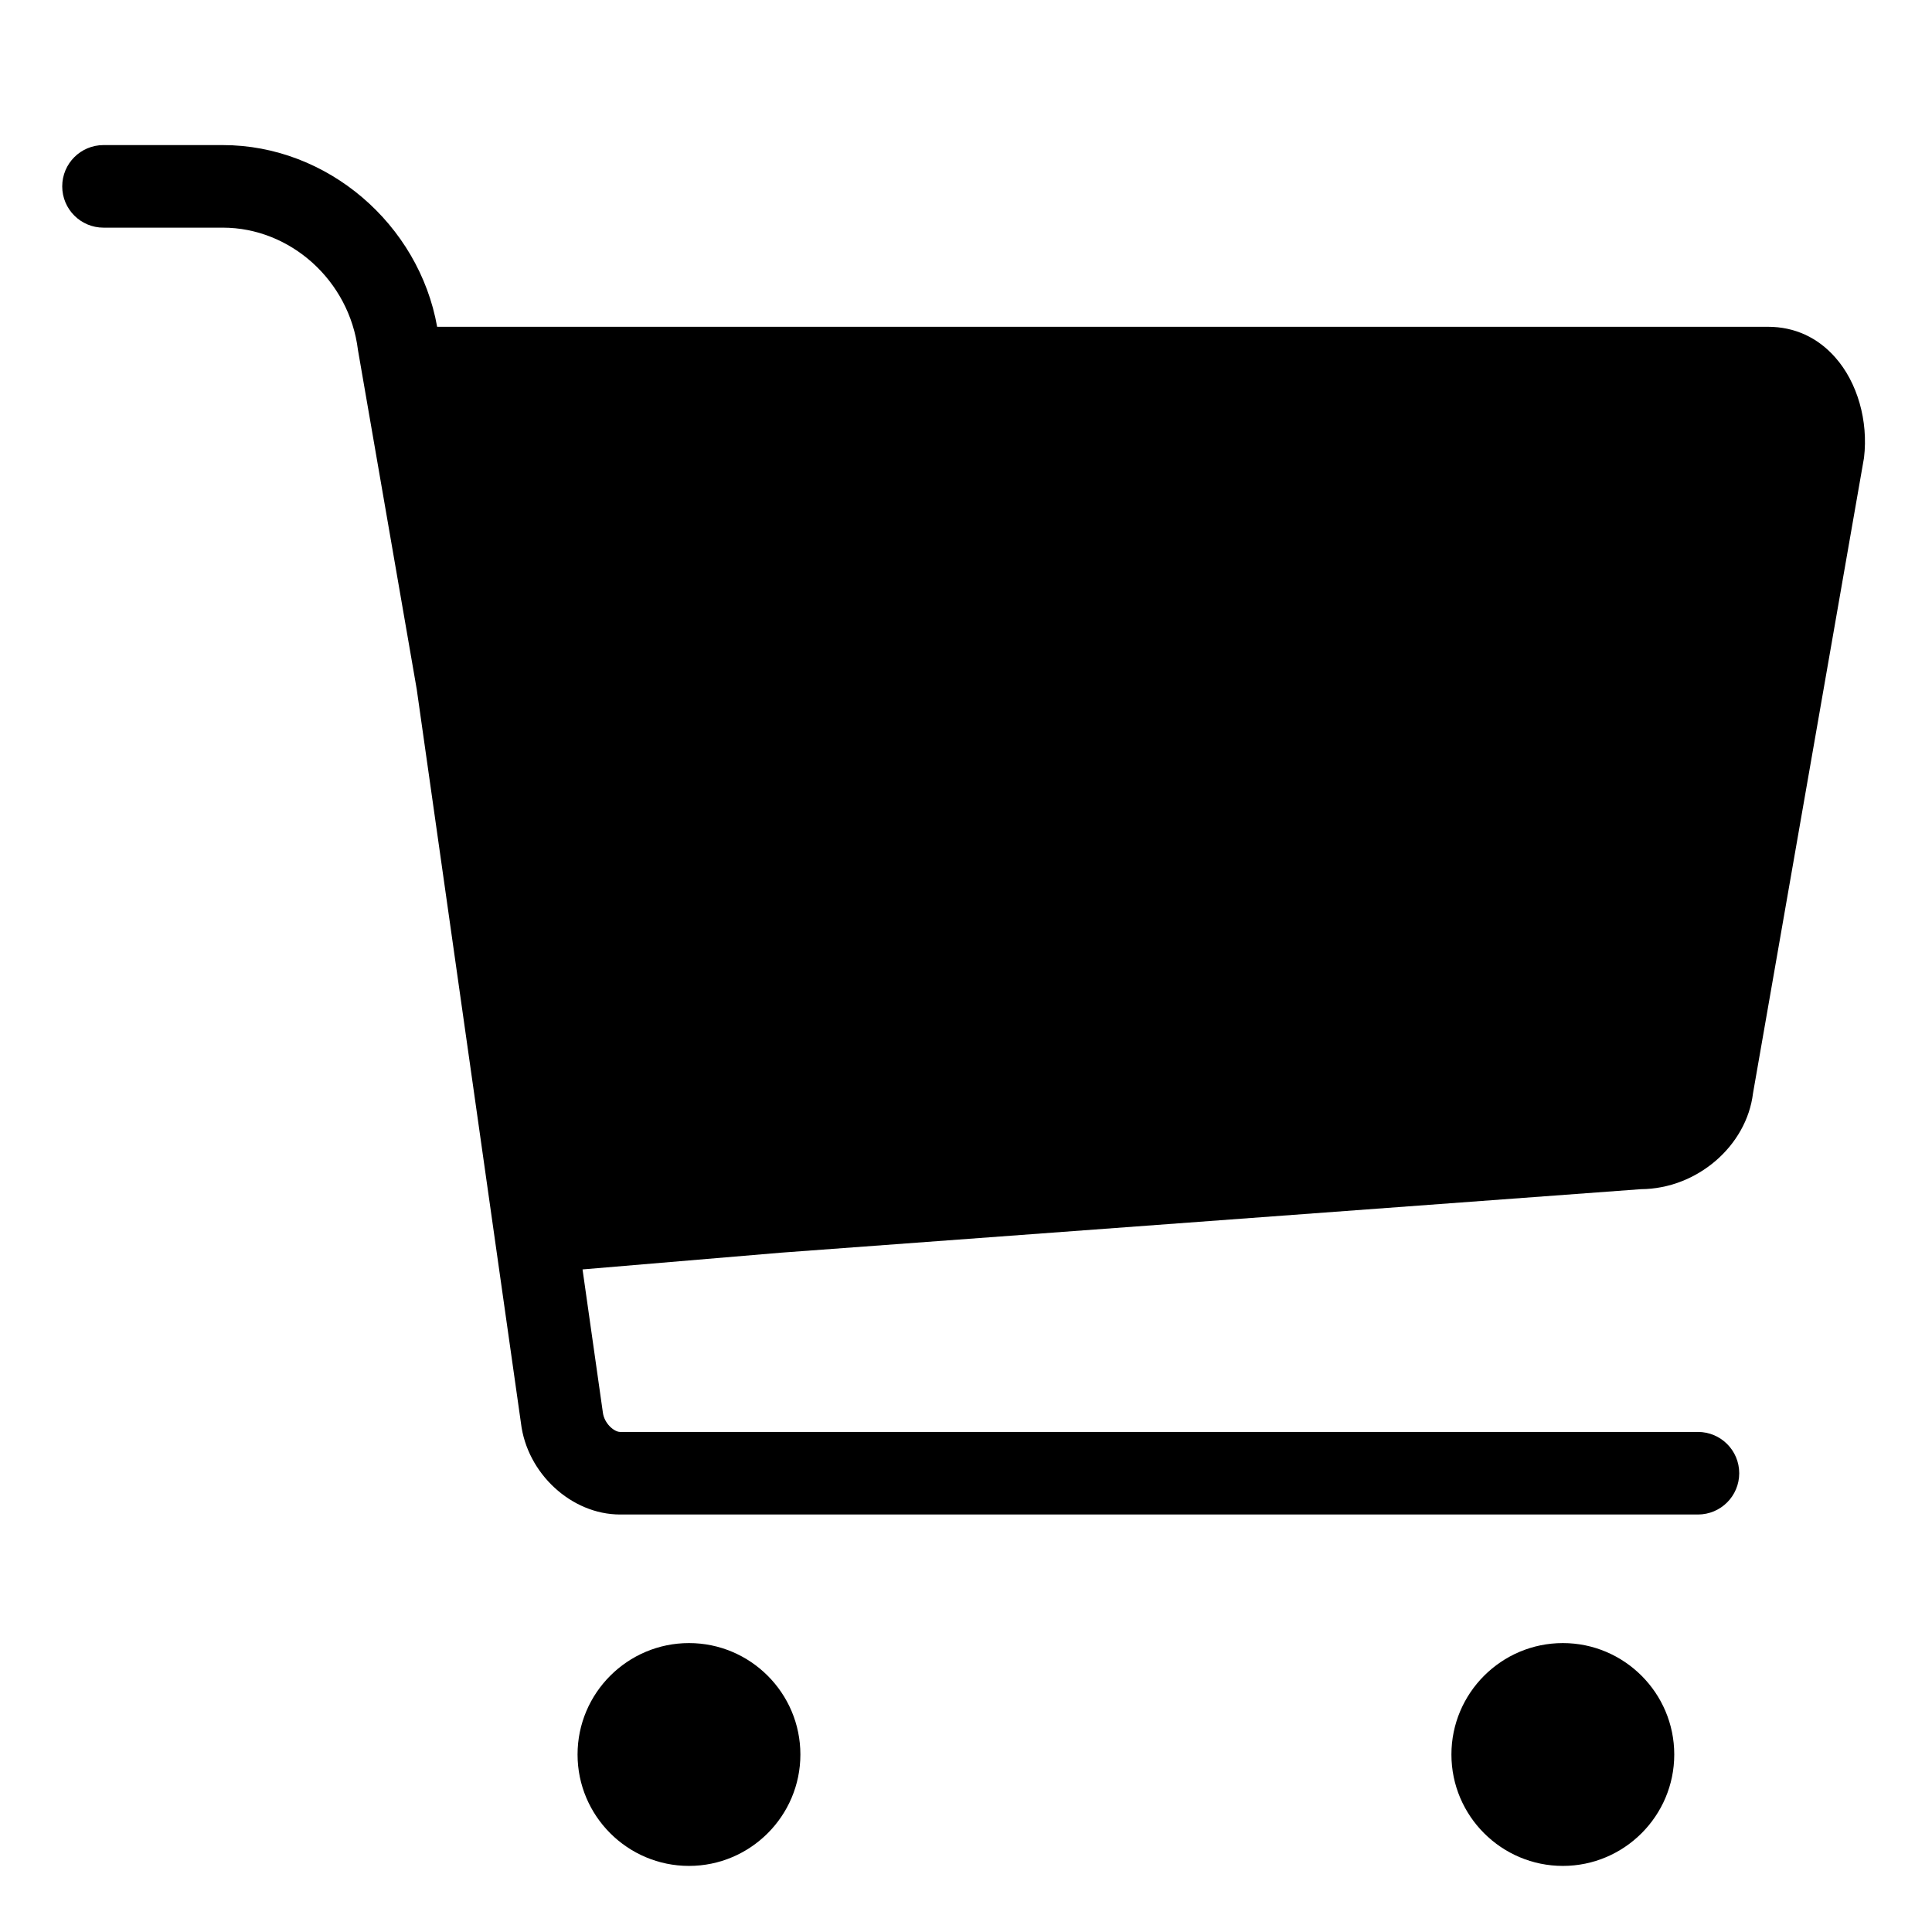 <?xml version="1.0" standalone="no"?><!DOCTYPE svg PUBLIC "-//W3C//DTD SVG 1.1//EN" "http://www.w3.org/Graphics/SVG/1.1/DTD/svg11.dtd"><svg t="1616841192178" class="icon" viewBox="0 0 1024 1024" version="1.1" xmlns="http://www.w3.org/2000/svg" p-id="1548" xmlns:xlink="http://www.w3.org/1999/xlink" width="200" height="200"><defs><style type="text/css"></style></defs><path d="M972.728 189.448c-9.338-10.62-21.647-16.241-35.623-16.241l-705.41 0C222.033 118.809 173.502 76.898 118.114 76.898L54.861 76.898c-12.095 0-21.882 9.787-21.882 21.882s9.787 21.882 21.882 21.882l63.253 0c35.708 0 67.078 27.994 71.608 64.834l31.156 179.82 55.239 388.939c3.205 26.732 26.775 48.465 52.546 48.465l571.281 0c12.095 0 21.882-9.787 21.882-21.882 0-12.095-9.787-21.882-21.882-21.882L328.664 758.956c-3.12 0-8.44-4.445-9.146-10.385l-10.761-75.752 105.426-8.891 455.482-33.635c29.895-0.171 56.094-22.993 59.47-50.858l58.829-336.798C990.314 223.083 984.459 202.676 972.728 189.448z" p-id="1549"></path><path d="M828.352 870.866c-32.569 0-59.068 26.499-59.068 59.064 0 32.547 26.513 59.041 59.068 59.041 32.528 0 59.036-26.5 59.036-59.041C887.389 897.365 860.893 870.866 828.352 870.866z" p-id="1550"></path><path d="M365.184 870.866c-32.569 0-59.067 26.499-59.067 59.064 0 32.547 26.513 59.041 59.067 59.041 32.528 0 59.036-26.5 59.036-59.041C424.22 897.365 397.727 870.866 365.184 870.866z" p-id="1551"></path></svg>